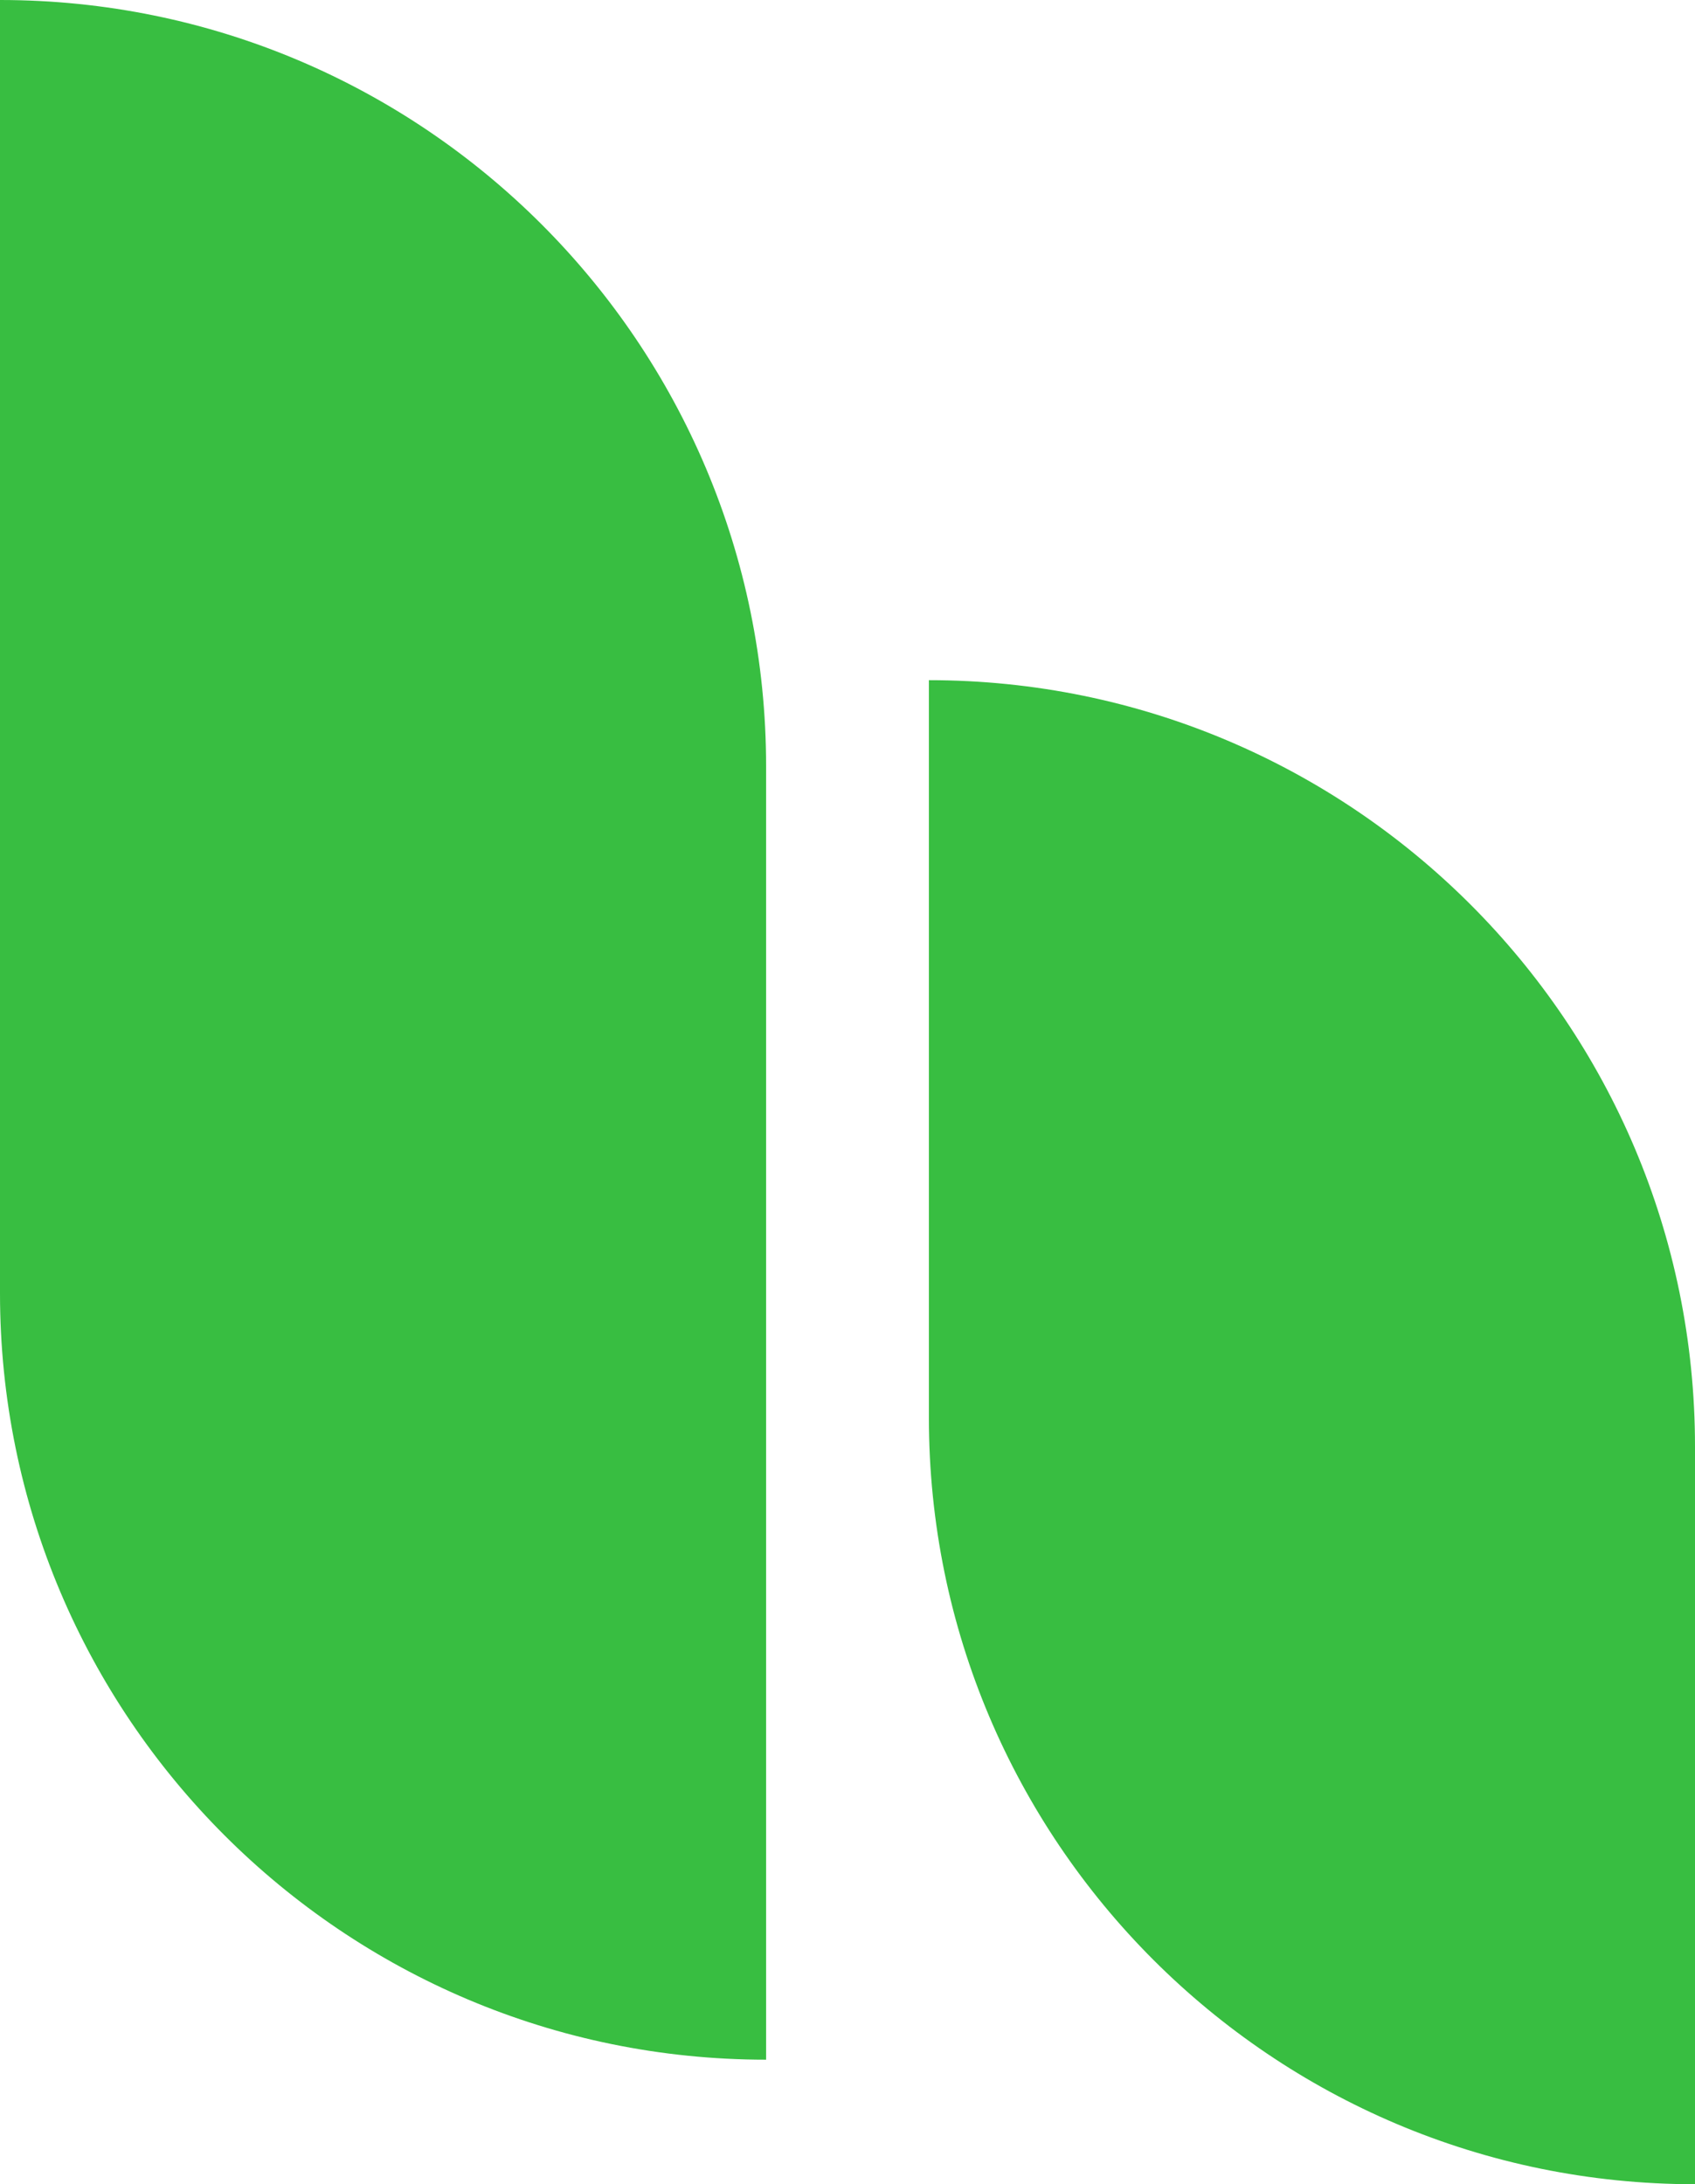 <svg width="177" height="228" viewBox="0 0 177 228" fill="none" xmlns="http://www.w3.org/2000/svg">
<path d="M97 71V71C141.183 71 177 106.817 177 151V228V228C132.817 228 97 192.183 97 148V71Z" fill="#38BE41"/>
<path d="M0 0V0C44.183 0 80 35.817 80 80V215V215C35.817 215 0 179.183 0 135V0Z" fill="#38BE41"/>
</svg>
